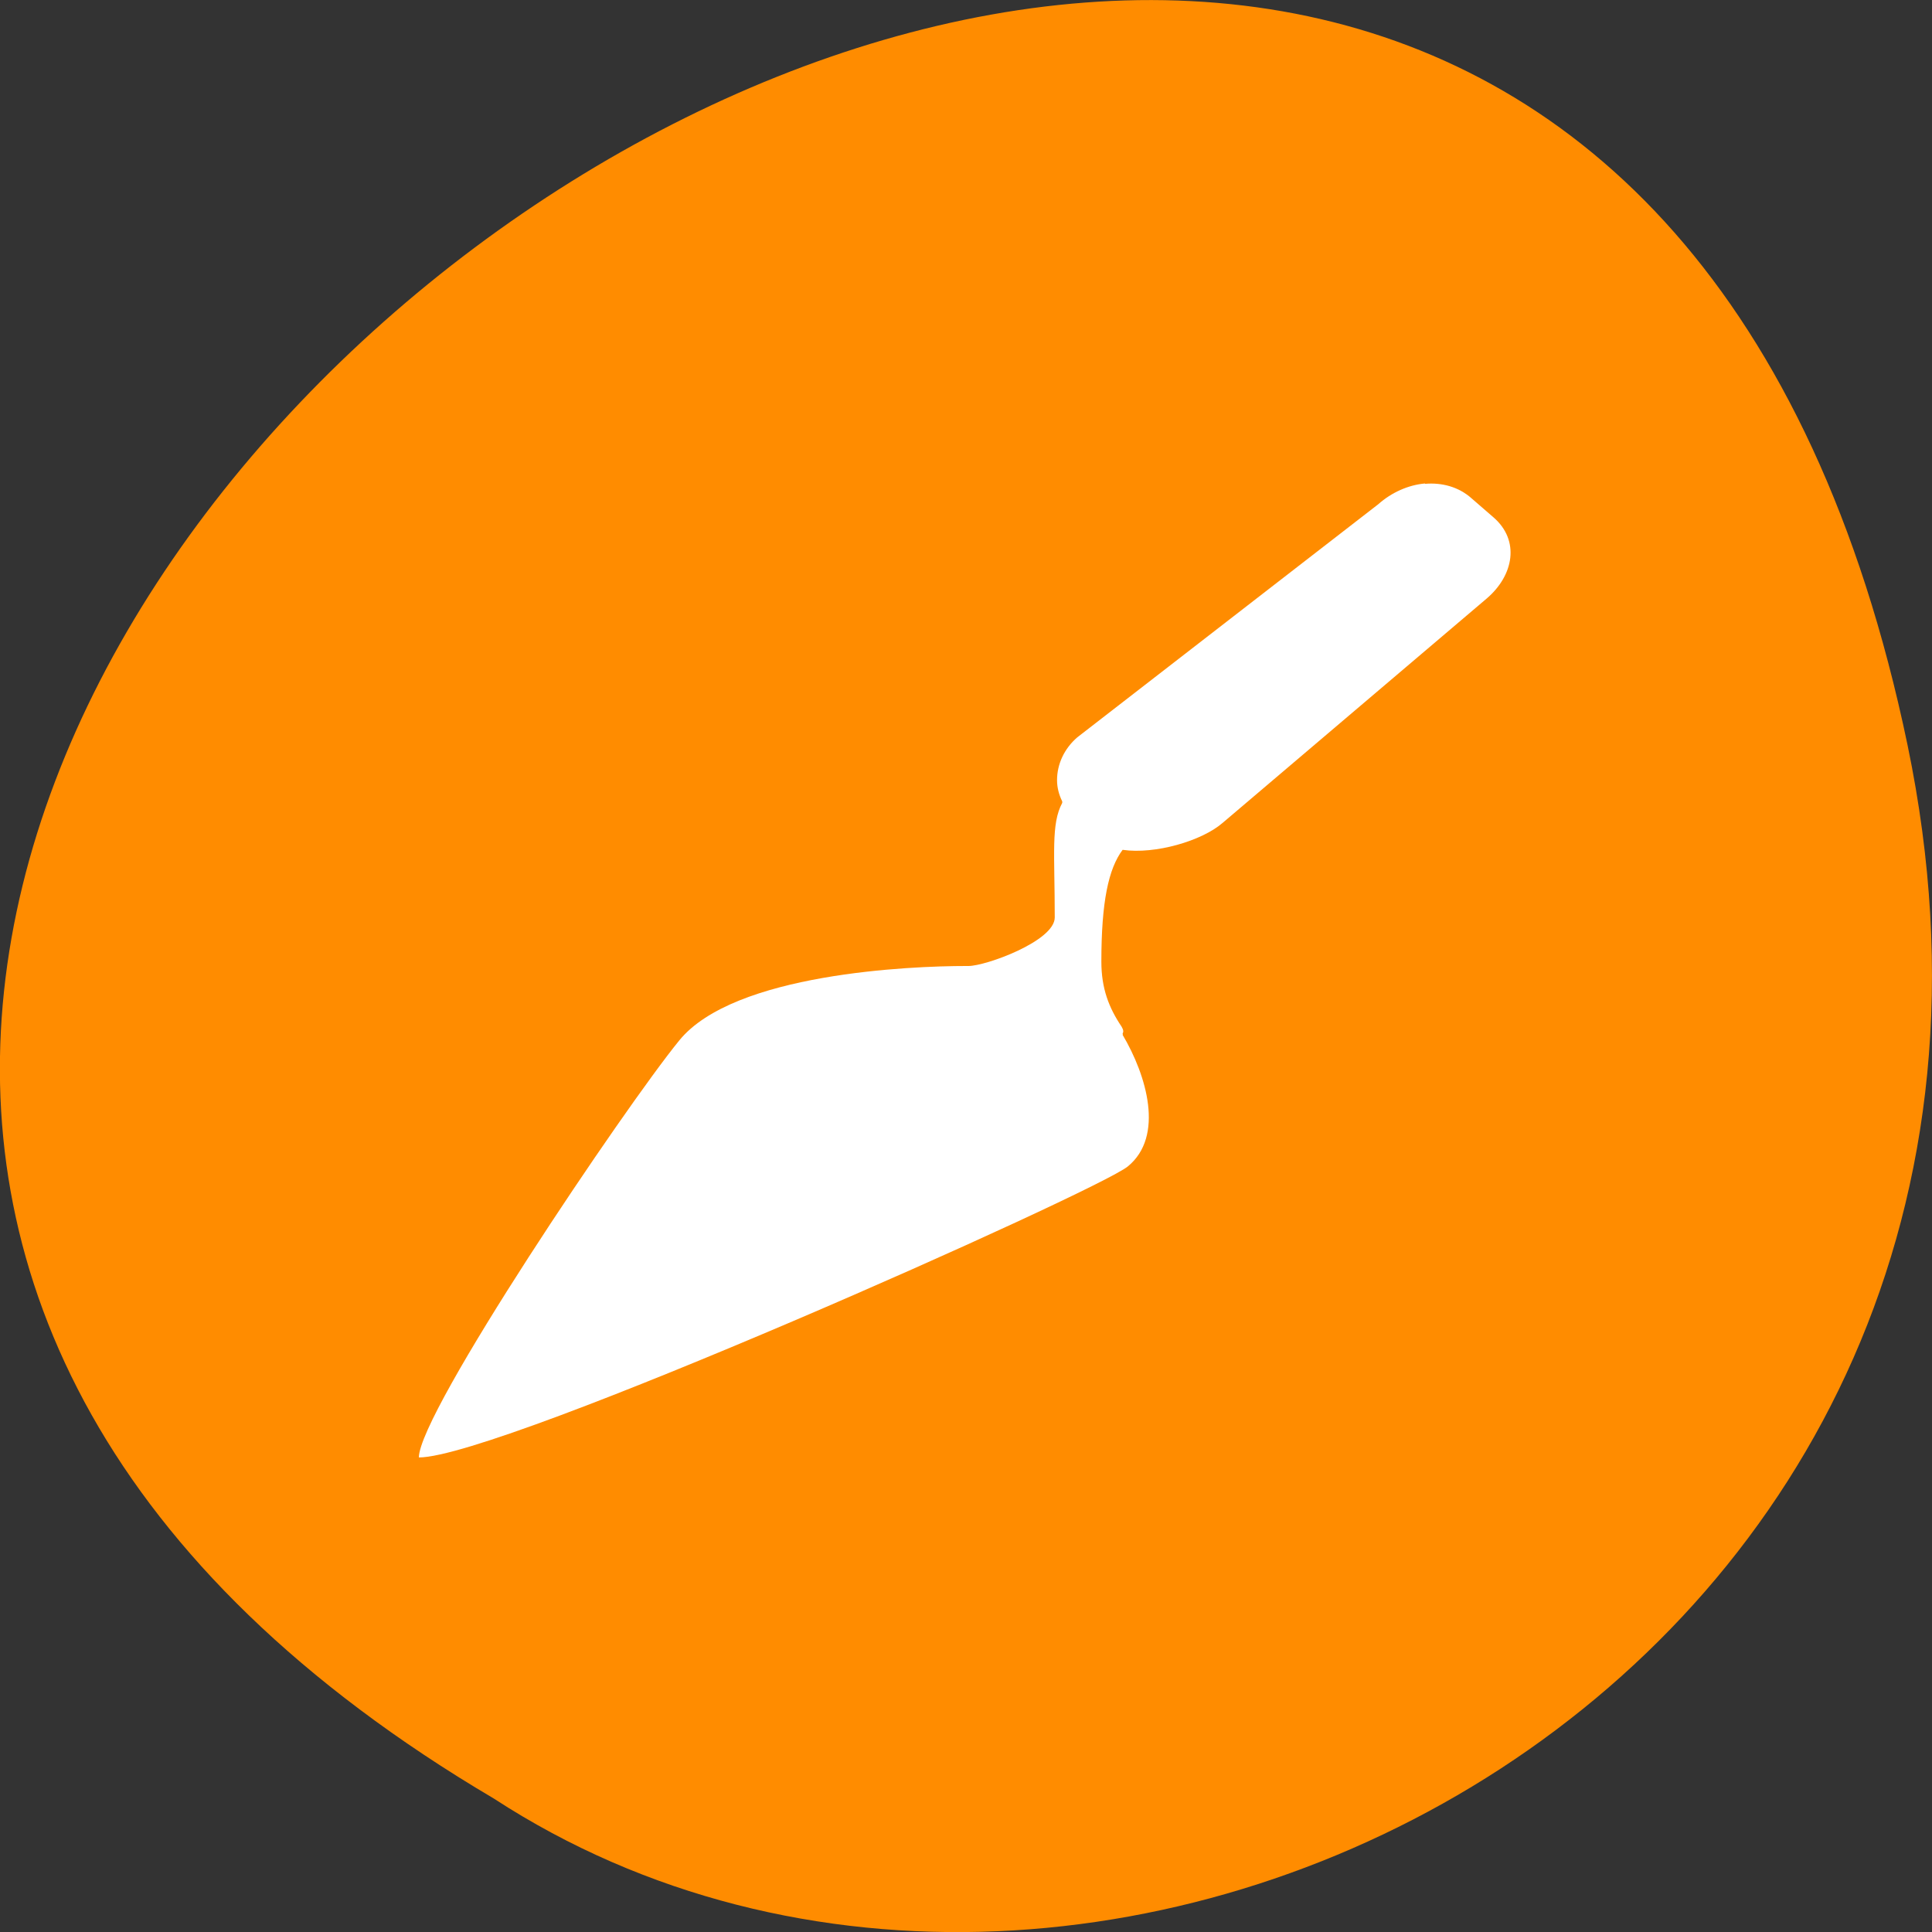 <svg xmlns="http://www.w3.org/2000/svg" viewBox="0 0 16 16"><rect x="0" y="0" width="16" height="16" fill="#333333" stroke="none"/><path d="m 15.797 6.168 c -3.125 -14.992 -24.617 1.105 -11.707 8.727 c 5.016 3.266 13.312 -1.016 11.707 -8.727" style="fill:#ff8c00"/><path d="m 11.801 4.004 c -0.137 0.012 -0.277 0.074 -0.387 0.172 l -2.492 1.93 c -0.109 0.094 -0.168 0.223 -0.168 0.355 c 0 0.062 0.016 0.121 0.043 0.176 c 0 0.004 0 0.008 0 0.012 c -0.094 0.176 -0.062 0.418 -0.062 0.949 c 0 0.195 -0.57 0.402 -0.715 0.402 c -0.004 0 -0.012 0 -0.02 0 c -0.453 0 -1.922 0.059 -2.375 0.617 c -0.453 0.555 -2.156 3.082 -2.156 3.453 c 0.68 0 5.617 -2.203 5.871 -2.41 c 0.305 -0.25 0.156 -0.754 -0.043 -1.09 c 0.004 0 0 -0.008 0 -0.012 c 0.008 -0.012 0.008 -0.027 -0.008 -0.055 c -0.105 -0.156 -0.168 -0.316 -0.168 -0.539 c 0 -0.496 0.059 -0.77 0.176 -0.926 c 0.27 0.039 0.656 -0.074 0.828 -0.223 l 2.188 -1.859 c 0.223 -0.191 0.277 -0.48 0.055 -0.672 l -0.18 -0.156 c -0.109 -0.098 -0.25 -0.133 -0.387 -0.121" style="fill:#fff"/></svg>